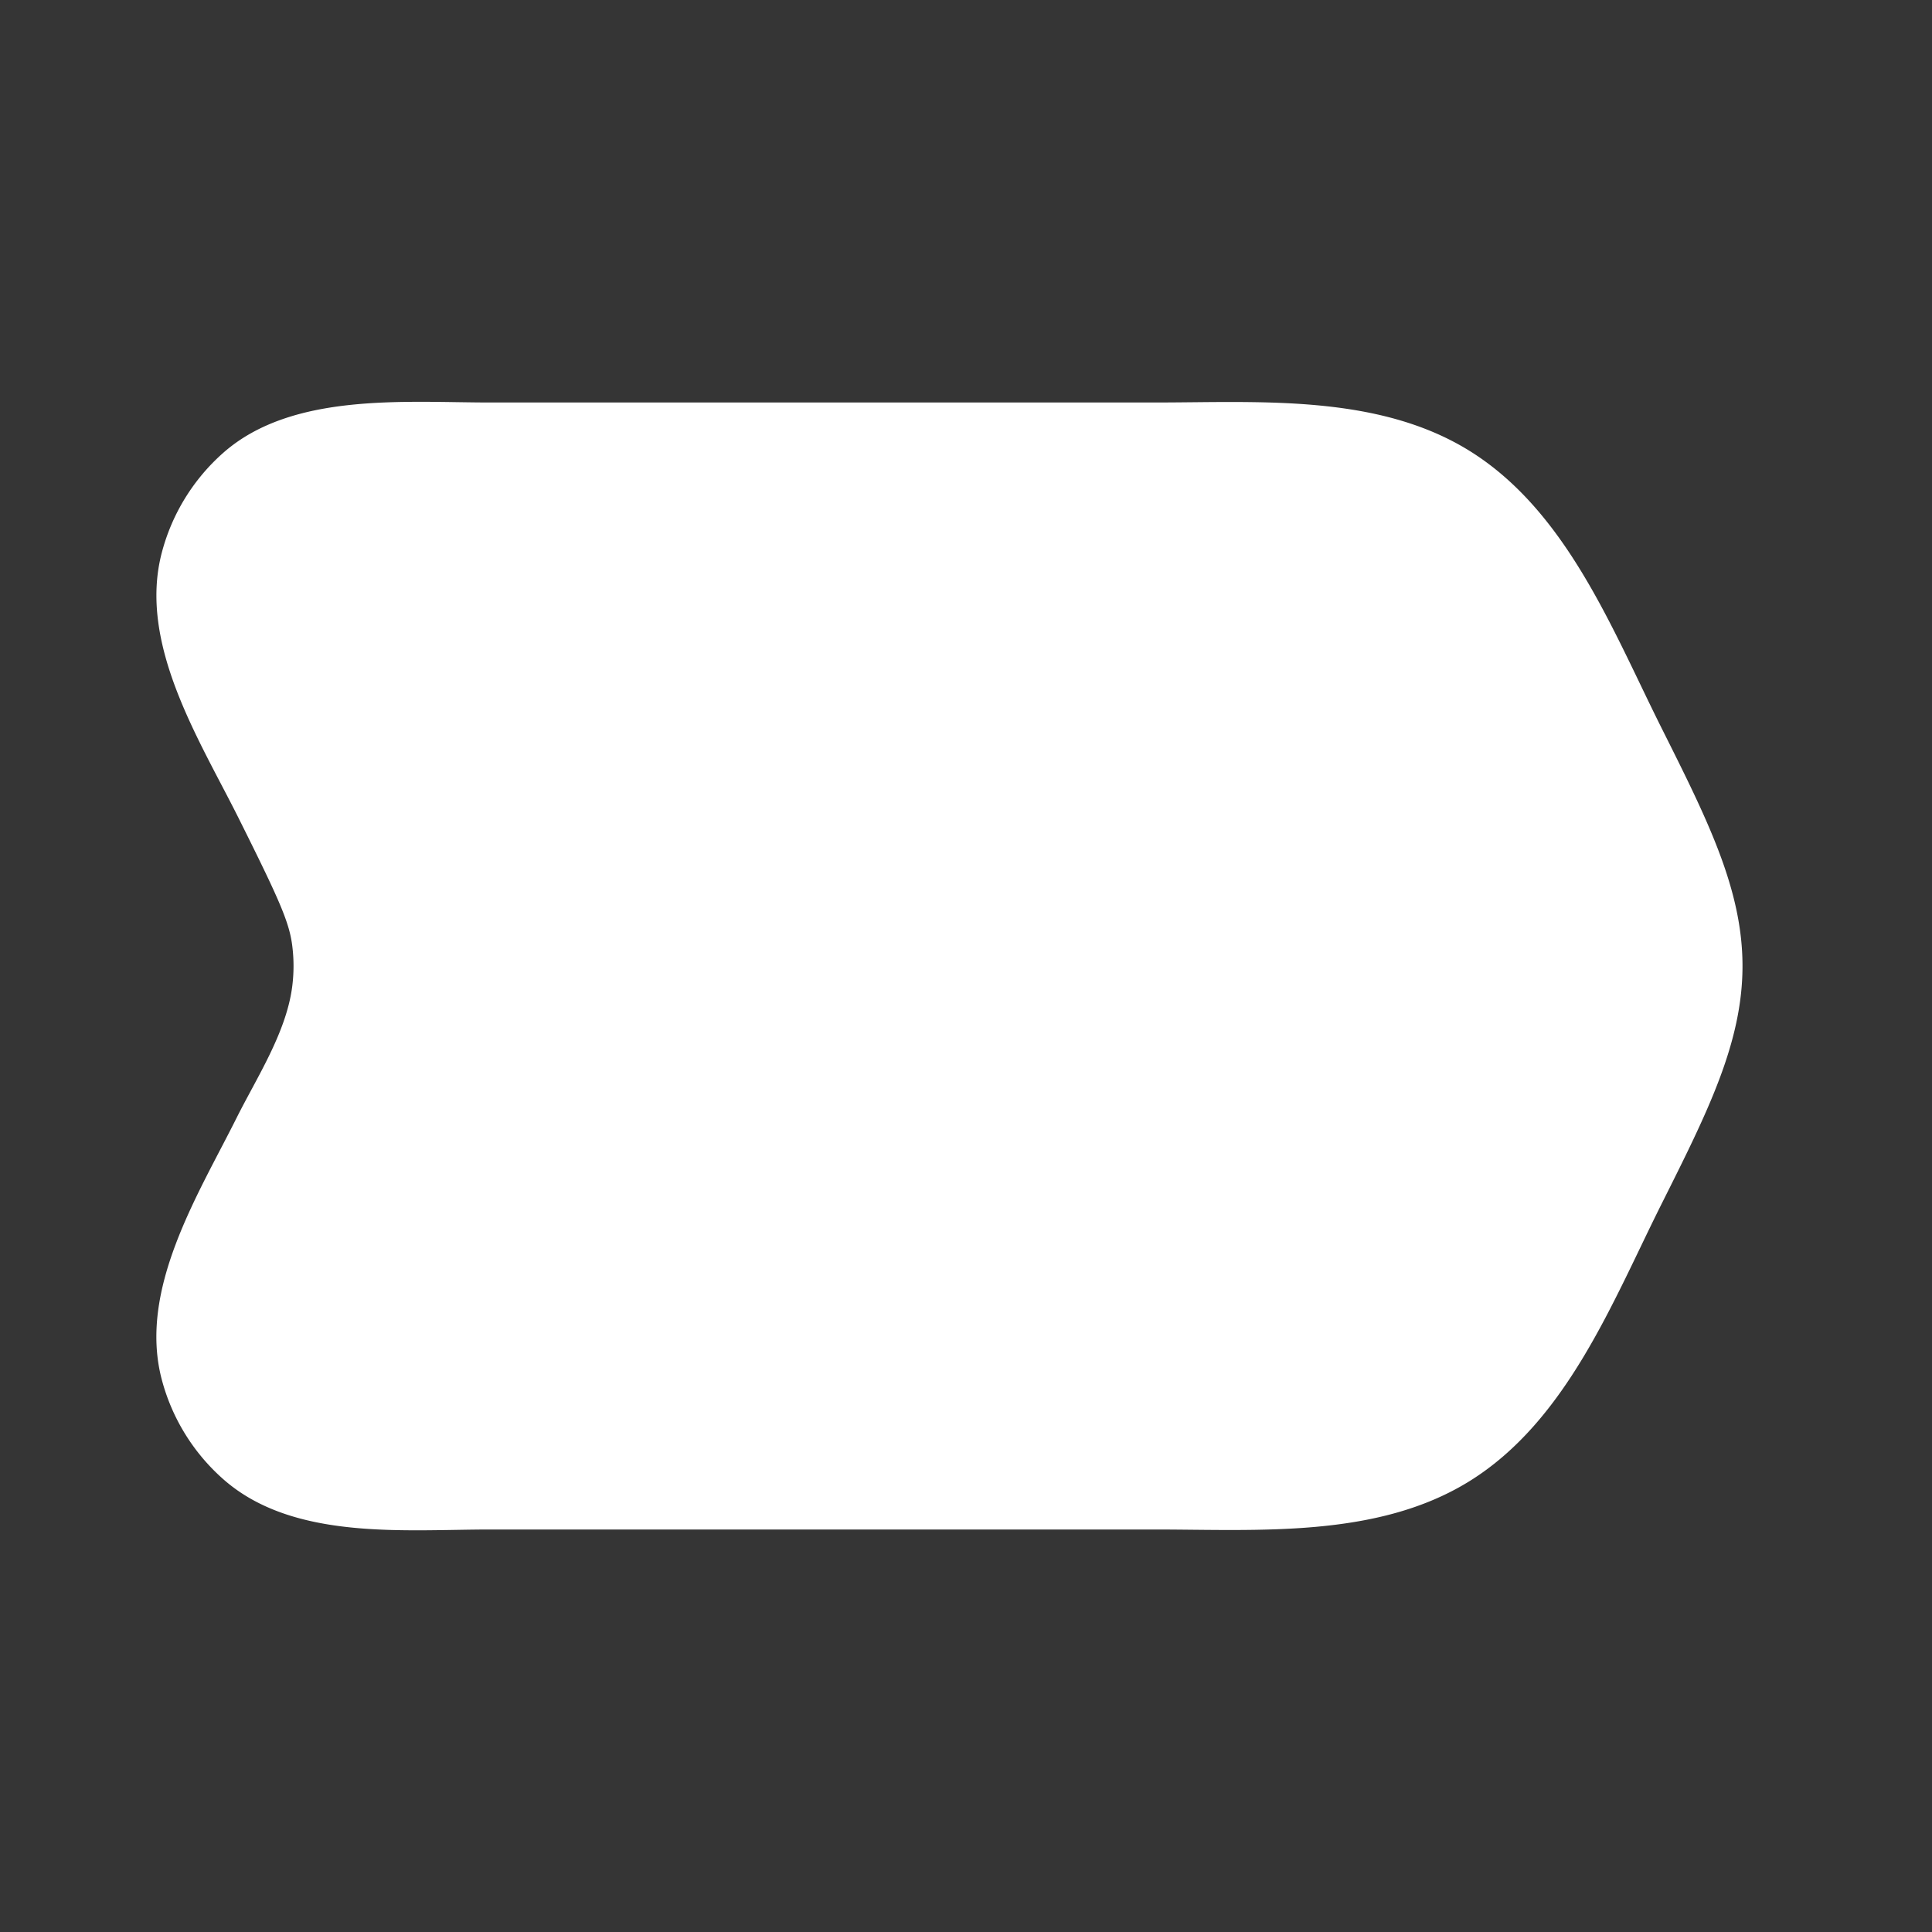 <svg xmlns="http://www.w3.org/2000/svg" width="24" height="24" fill="none"><rect width="100%" height="100%" fill="#333333" stroke="none"/><path fill="#fff" fill-opacity=".01" d="M24 0v24H0V0z"/><path fill="#FFFFFF" fill-rule="evenodd" d="M6.092 5h8.25c1.29 0 2.762-.11 3.907.597 1.216.752 1.784 2.235 2.396 3.456.569 1.135 1.001 1.998 1.001 2.947 0 .95-.432 1.812-1.001 2.947-.612 1.22-1.18 2.704-2.396 3.456-1.145.707-2.617.597-3.907.597h-8.25c-1.068 0-2.447.14-3.314-.621a2.5 2.5 0 0 1-.769-1.244c-.293-1.116.449-2.287.927-3.242.25-.501.614-1.055.692-1.623a2 2 0 0 0 0-.54c-.04-.29-.173-.583-.668-1.575-.484-.967-1.248-2.158-.95-3.29a2.5 2.5 0 0 1 .768-1.244C3.635 4.87 5.038 5 6.092 5" clip-rule="evenodd"/></svg>